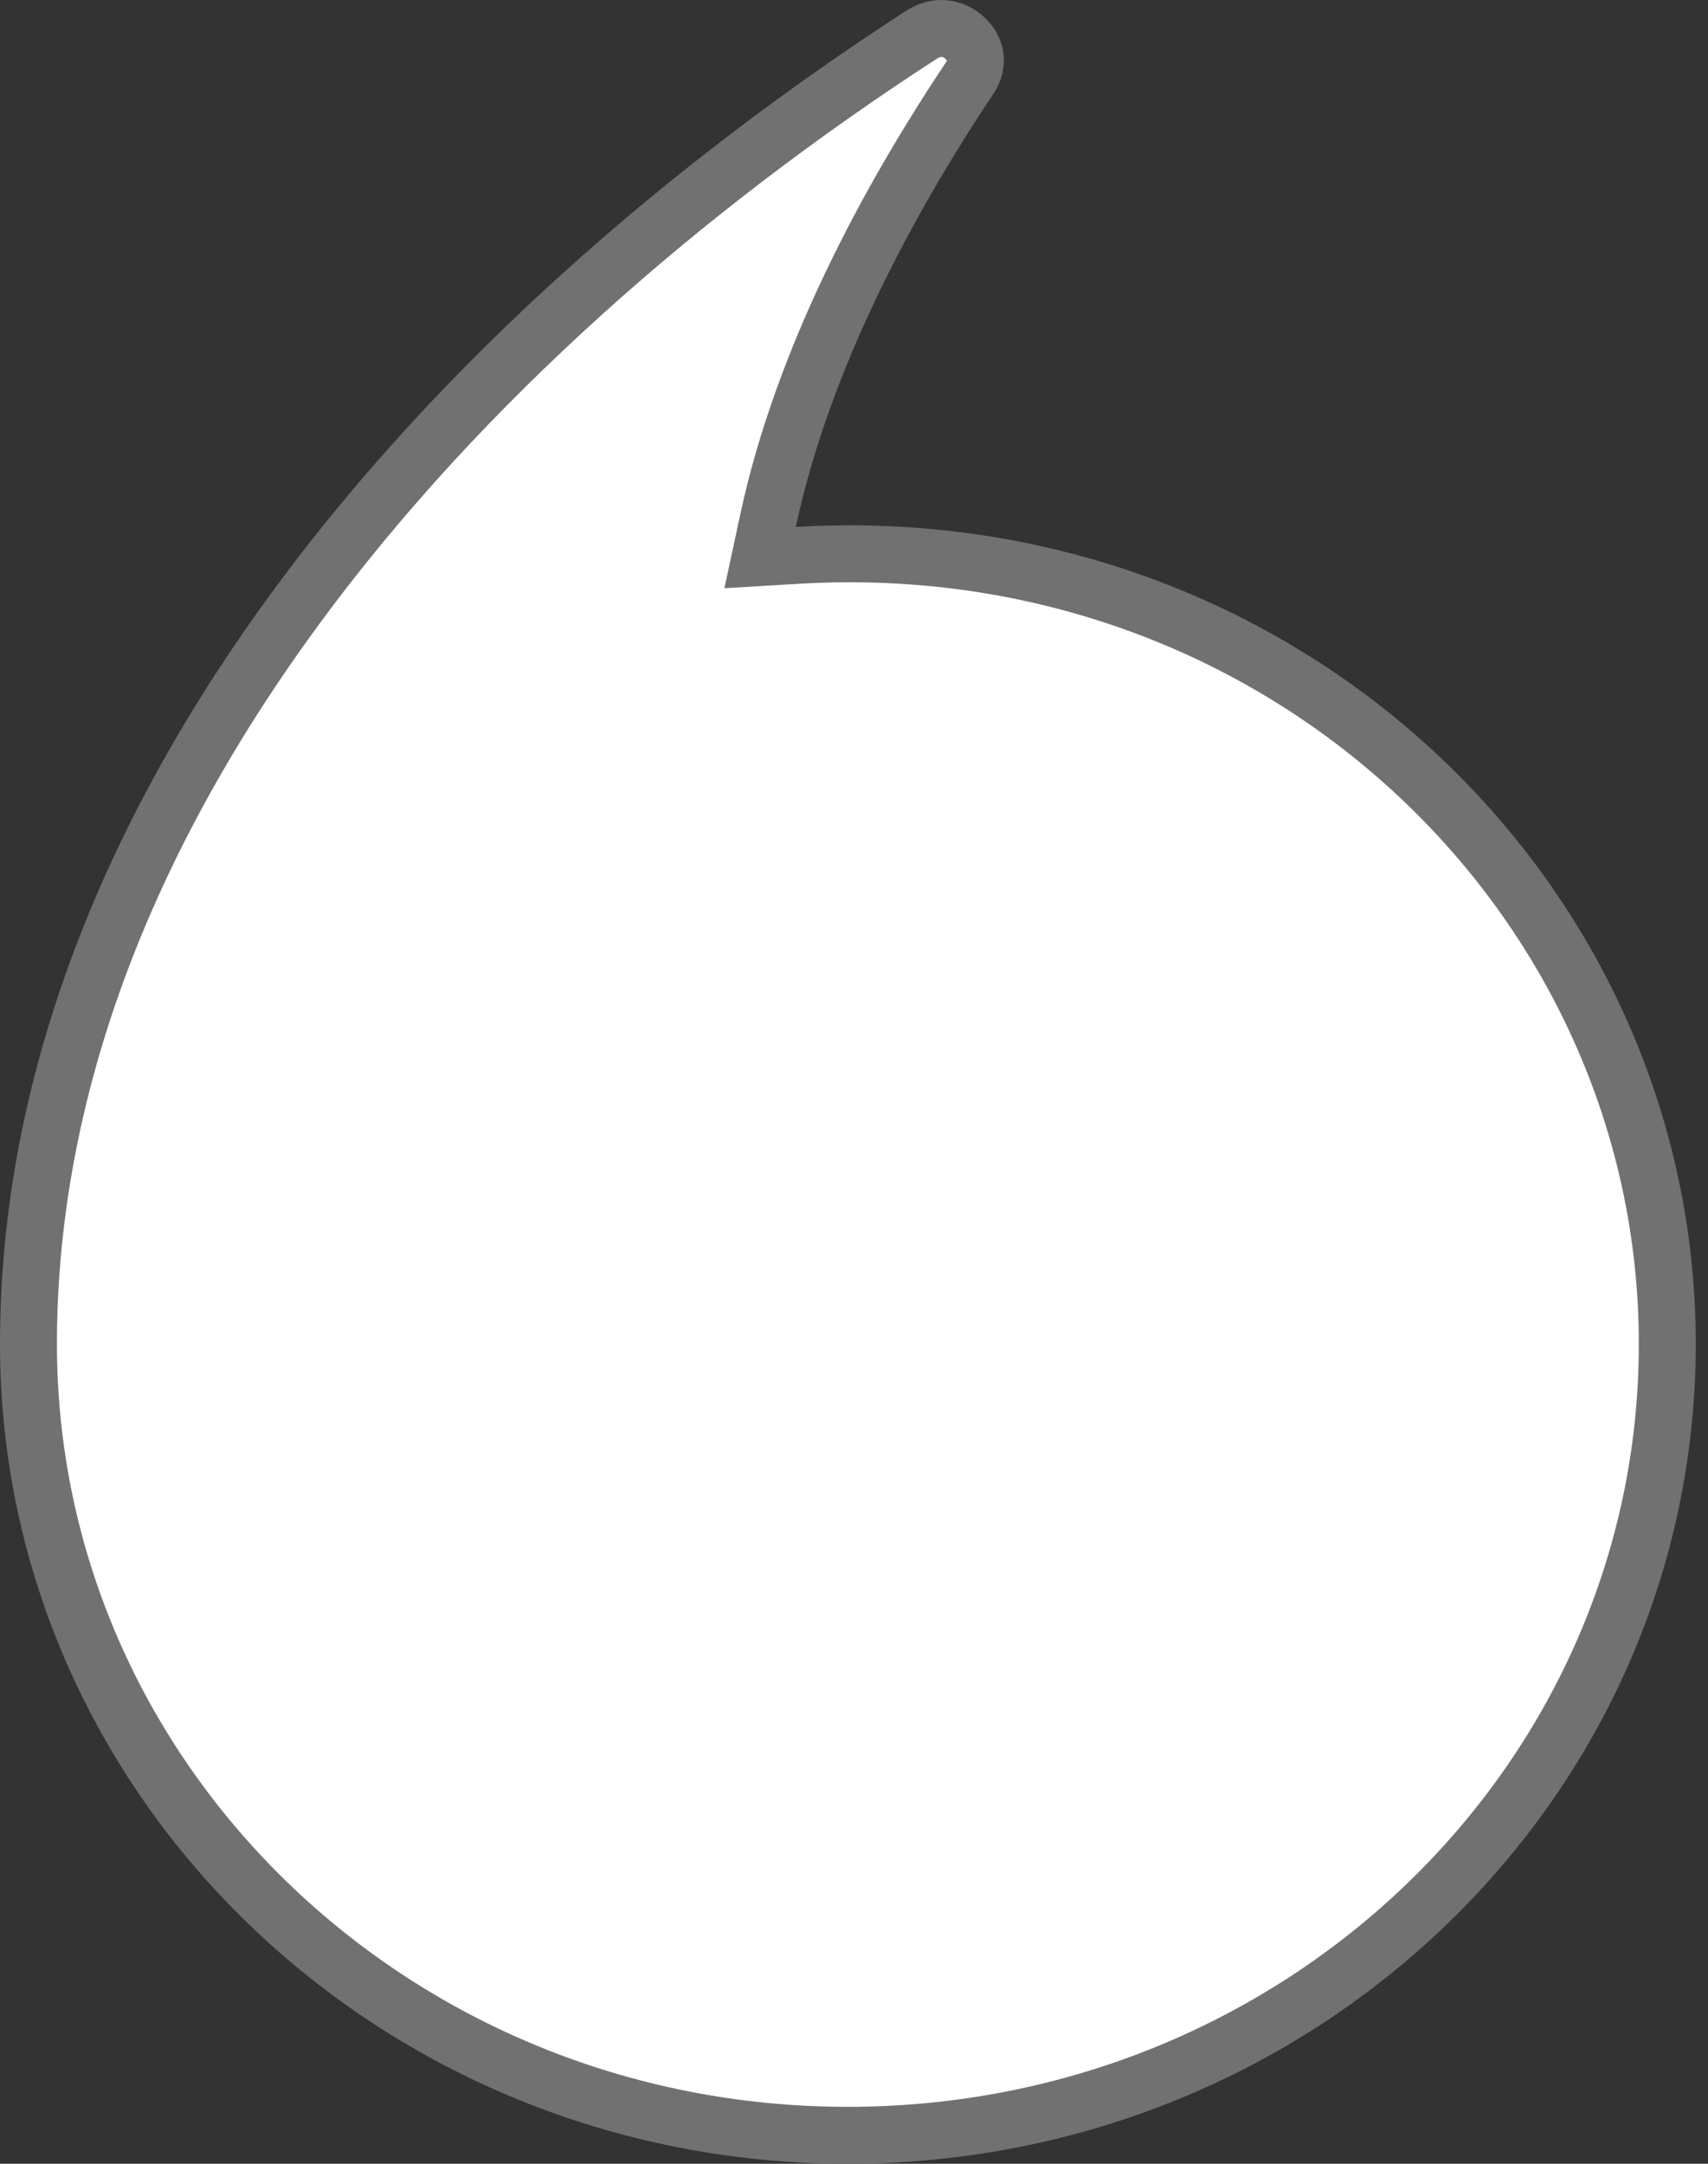<svg width="30" height="38" viewBox="0 0 30 38" fill="none" xmlns="http://www.w3.org/2000/svg">
<rect x="0" y="0" width="30" height="38" fill="#333333" stroke="none"/>
<path d="M13.489 9.149L13.351 9.792L14.007 9.753C22.497 9.251 29.285 15.759 29.285 23.603C29.285 31.265 22.86 37.5 14.89 37.5C6.925 37.5 0.5 31.265 0.5 23.603C0.5 14.284 7.893 5.975 16.189 0.608C16.47 0.427 16.762 0.491 16.954 0.674C17.143 0.854 17.202 1.113 17.033 1.369C15.597 3.519 14.099 6.299 13.489 9.149Z" fill="white" stroke="#717171"/>
</svg>
